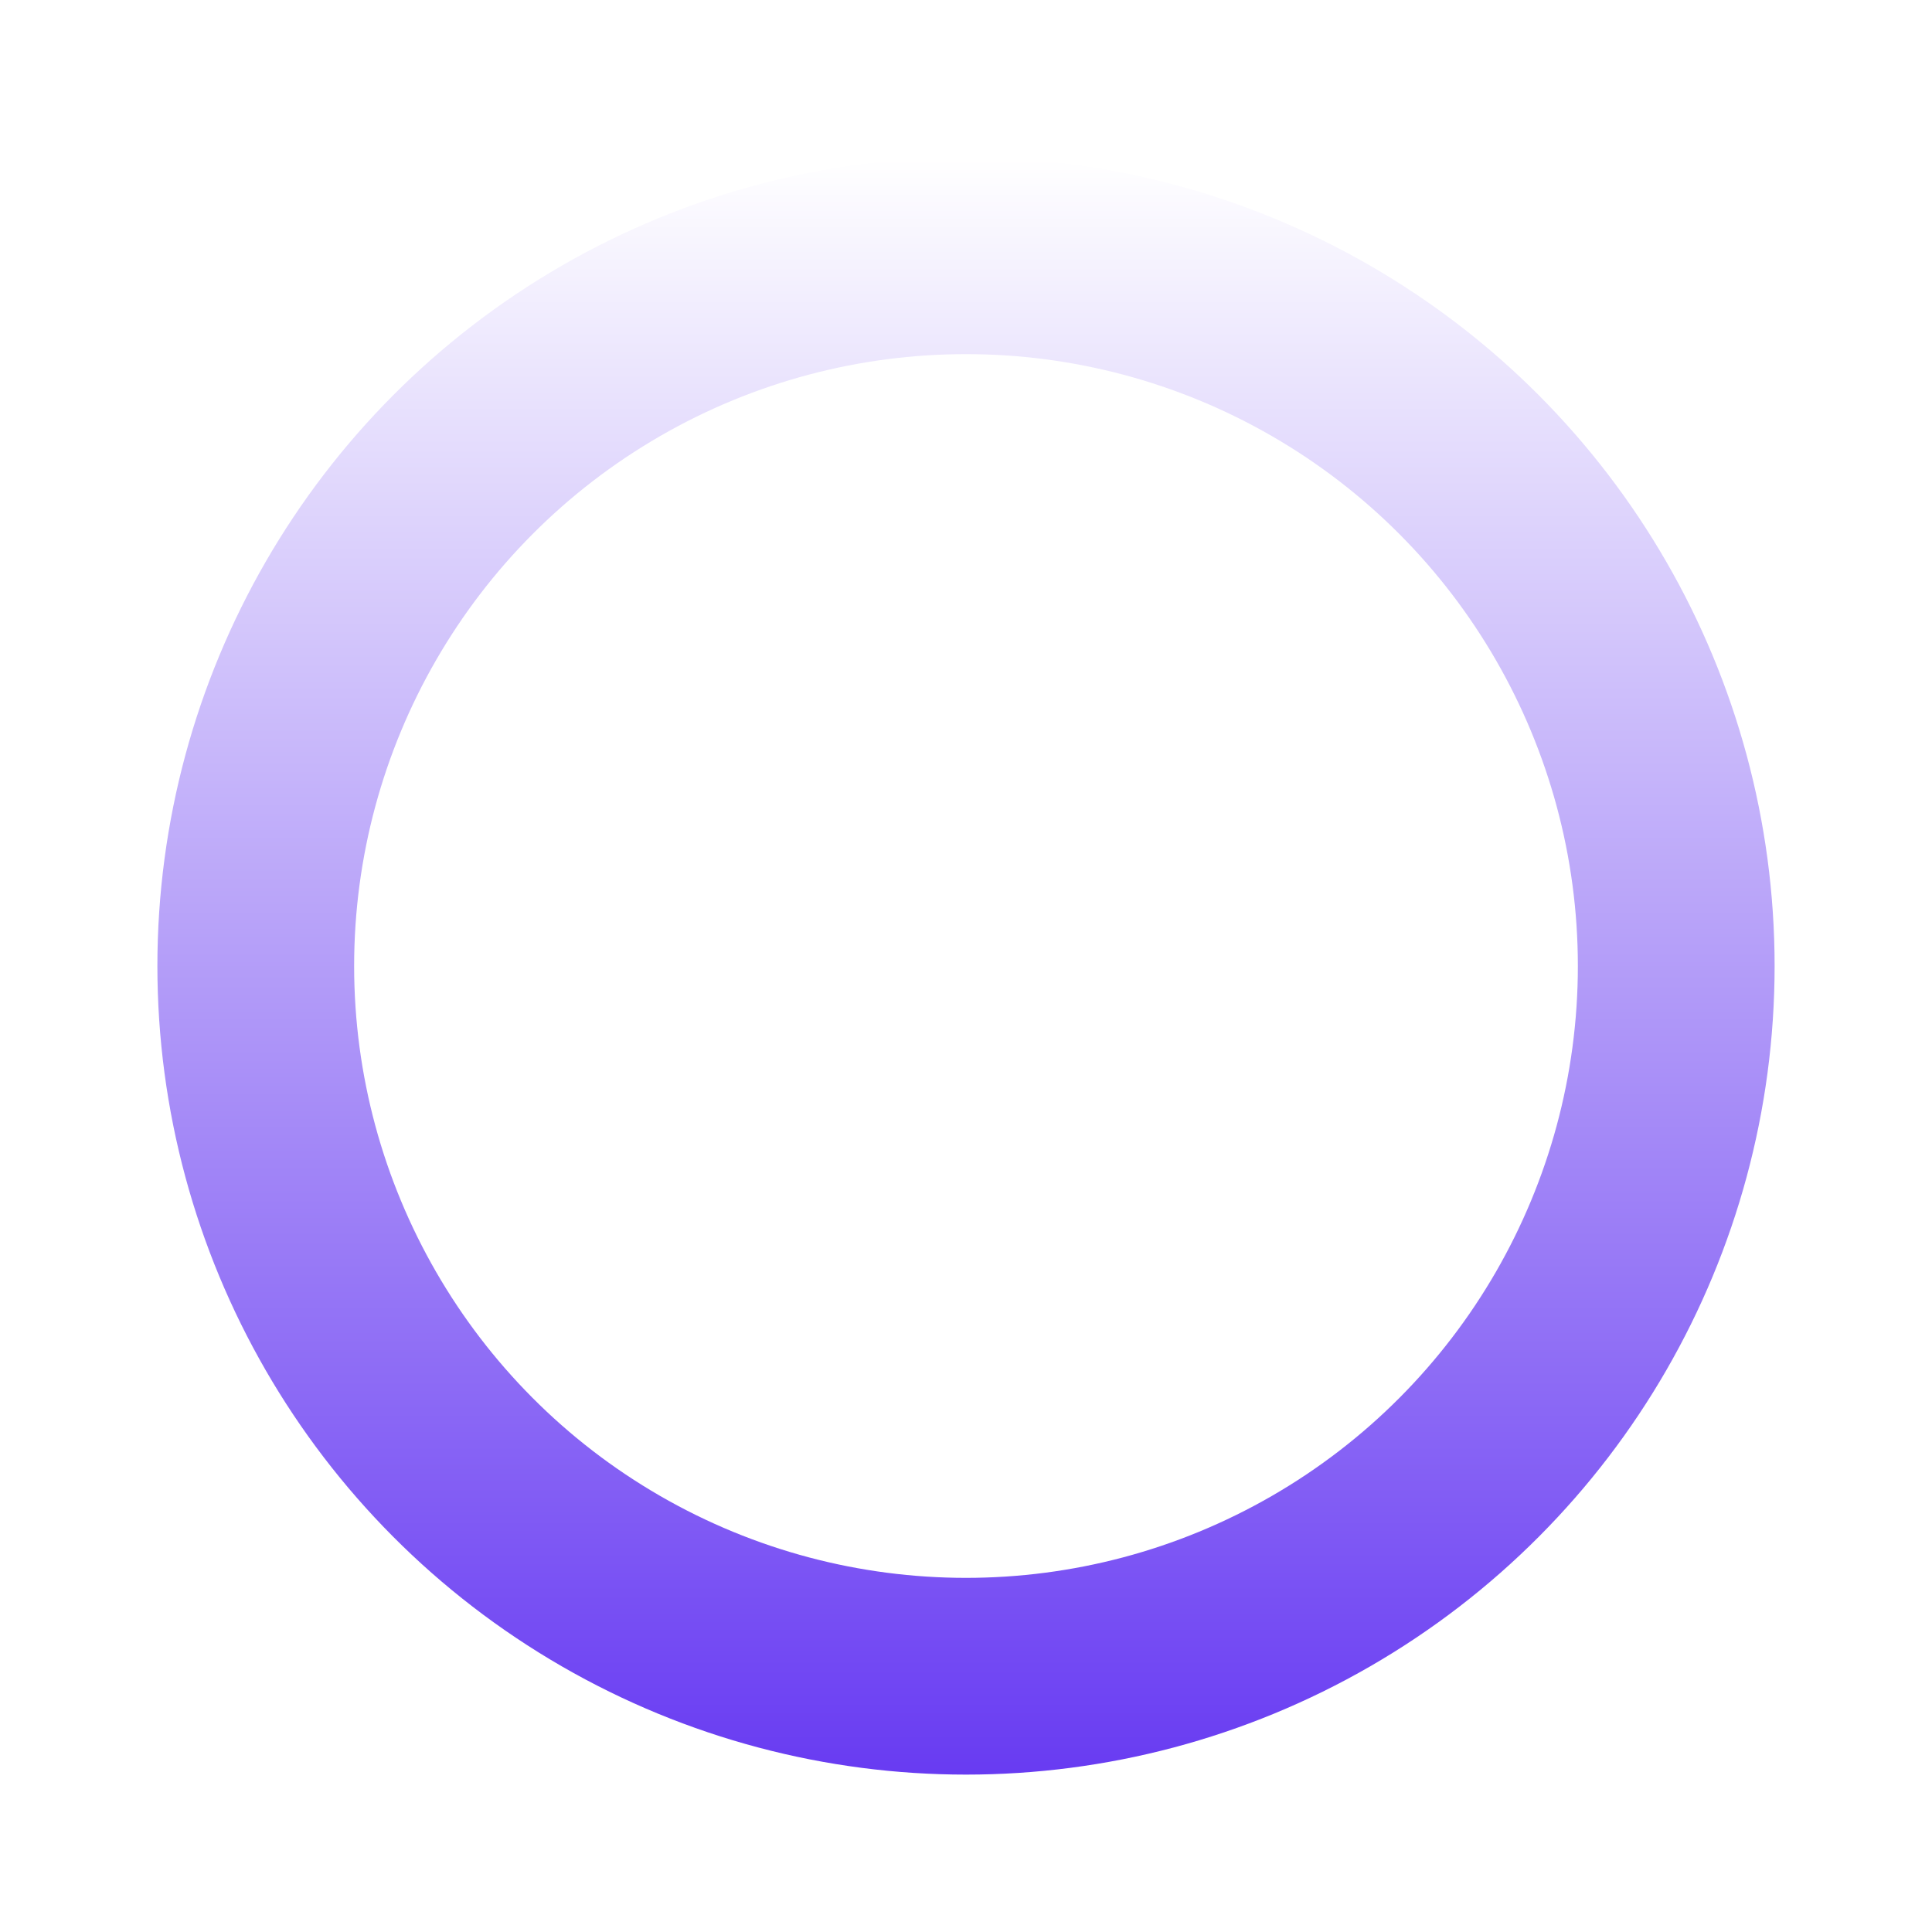 <svg width="1473" height="1473" viewBox="0 0 1473 1473" fill="none" xmlns="http://www.w3.org/2000/svg">
<g filter="url(#filter0_f_593_19)">
<circle cx="736.5" cy="736.5" r="541.5" stroke="url(#paint0_linear_593_19)" stroke-width="150"/>
</g>
<defs>
<filter id="filter0_f_593_19" x="0" y="0" width="1473" height="1473" filterUnits="userSpaceOnUse" color-interpolation-filters="sRGB">
<feFlood flood-opacity="0" result="BackgroundImageFix"/>
<feBlend mode="normal" in="SourceGraphic" in2="BackgroundImageFix" result="shape"/>
<feGaussianBlur stdDeviation="60" result="effect1_foregroundBlur_593_19"/>
</filter>
<linearGradient id="paint0_linear_593_19" x1="736.5" y1="120" x2="736.5" y2="1353" gradientUnits="userSpaceOnUse">
<stop stop-color="white"/>
<stop offset="1" stop-color="#683BF2"/>
</linearGradient>
</defs>
</svg>
